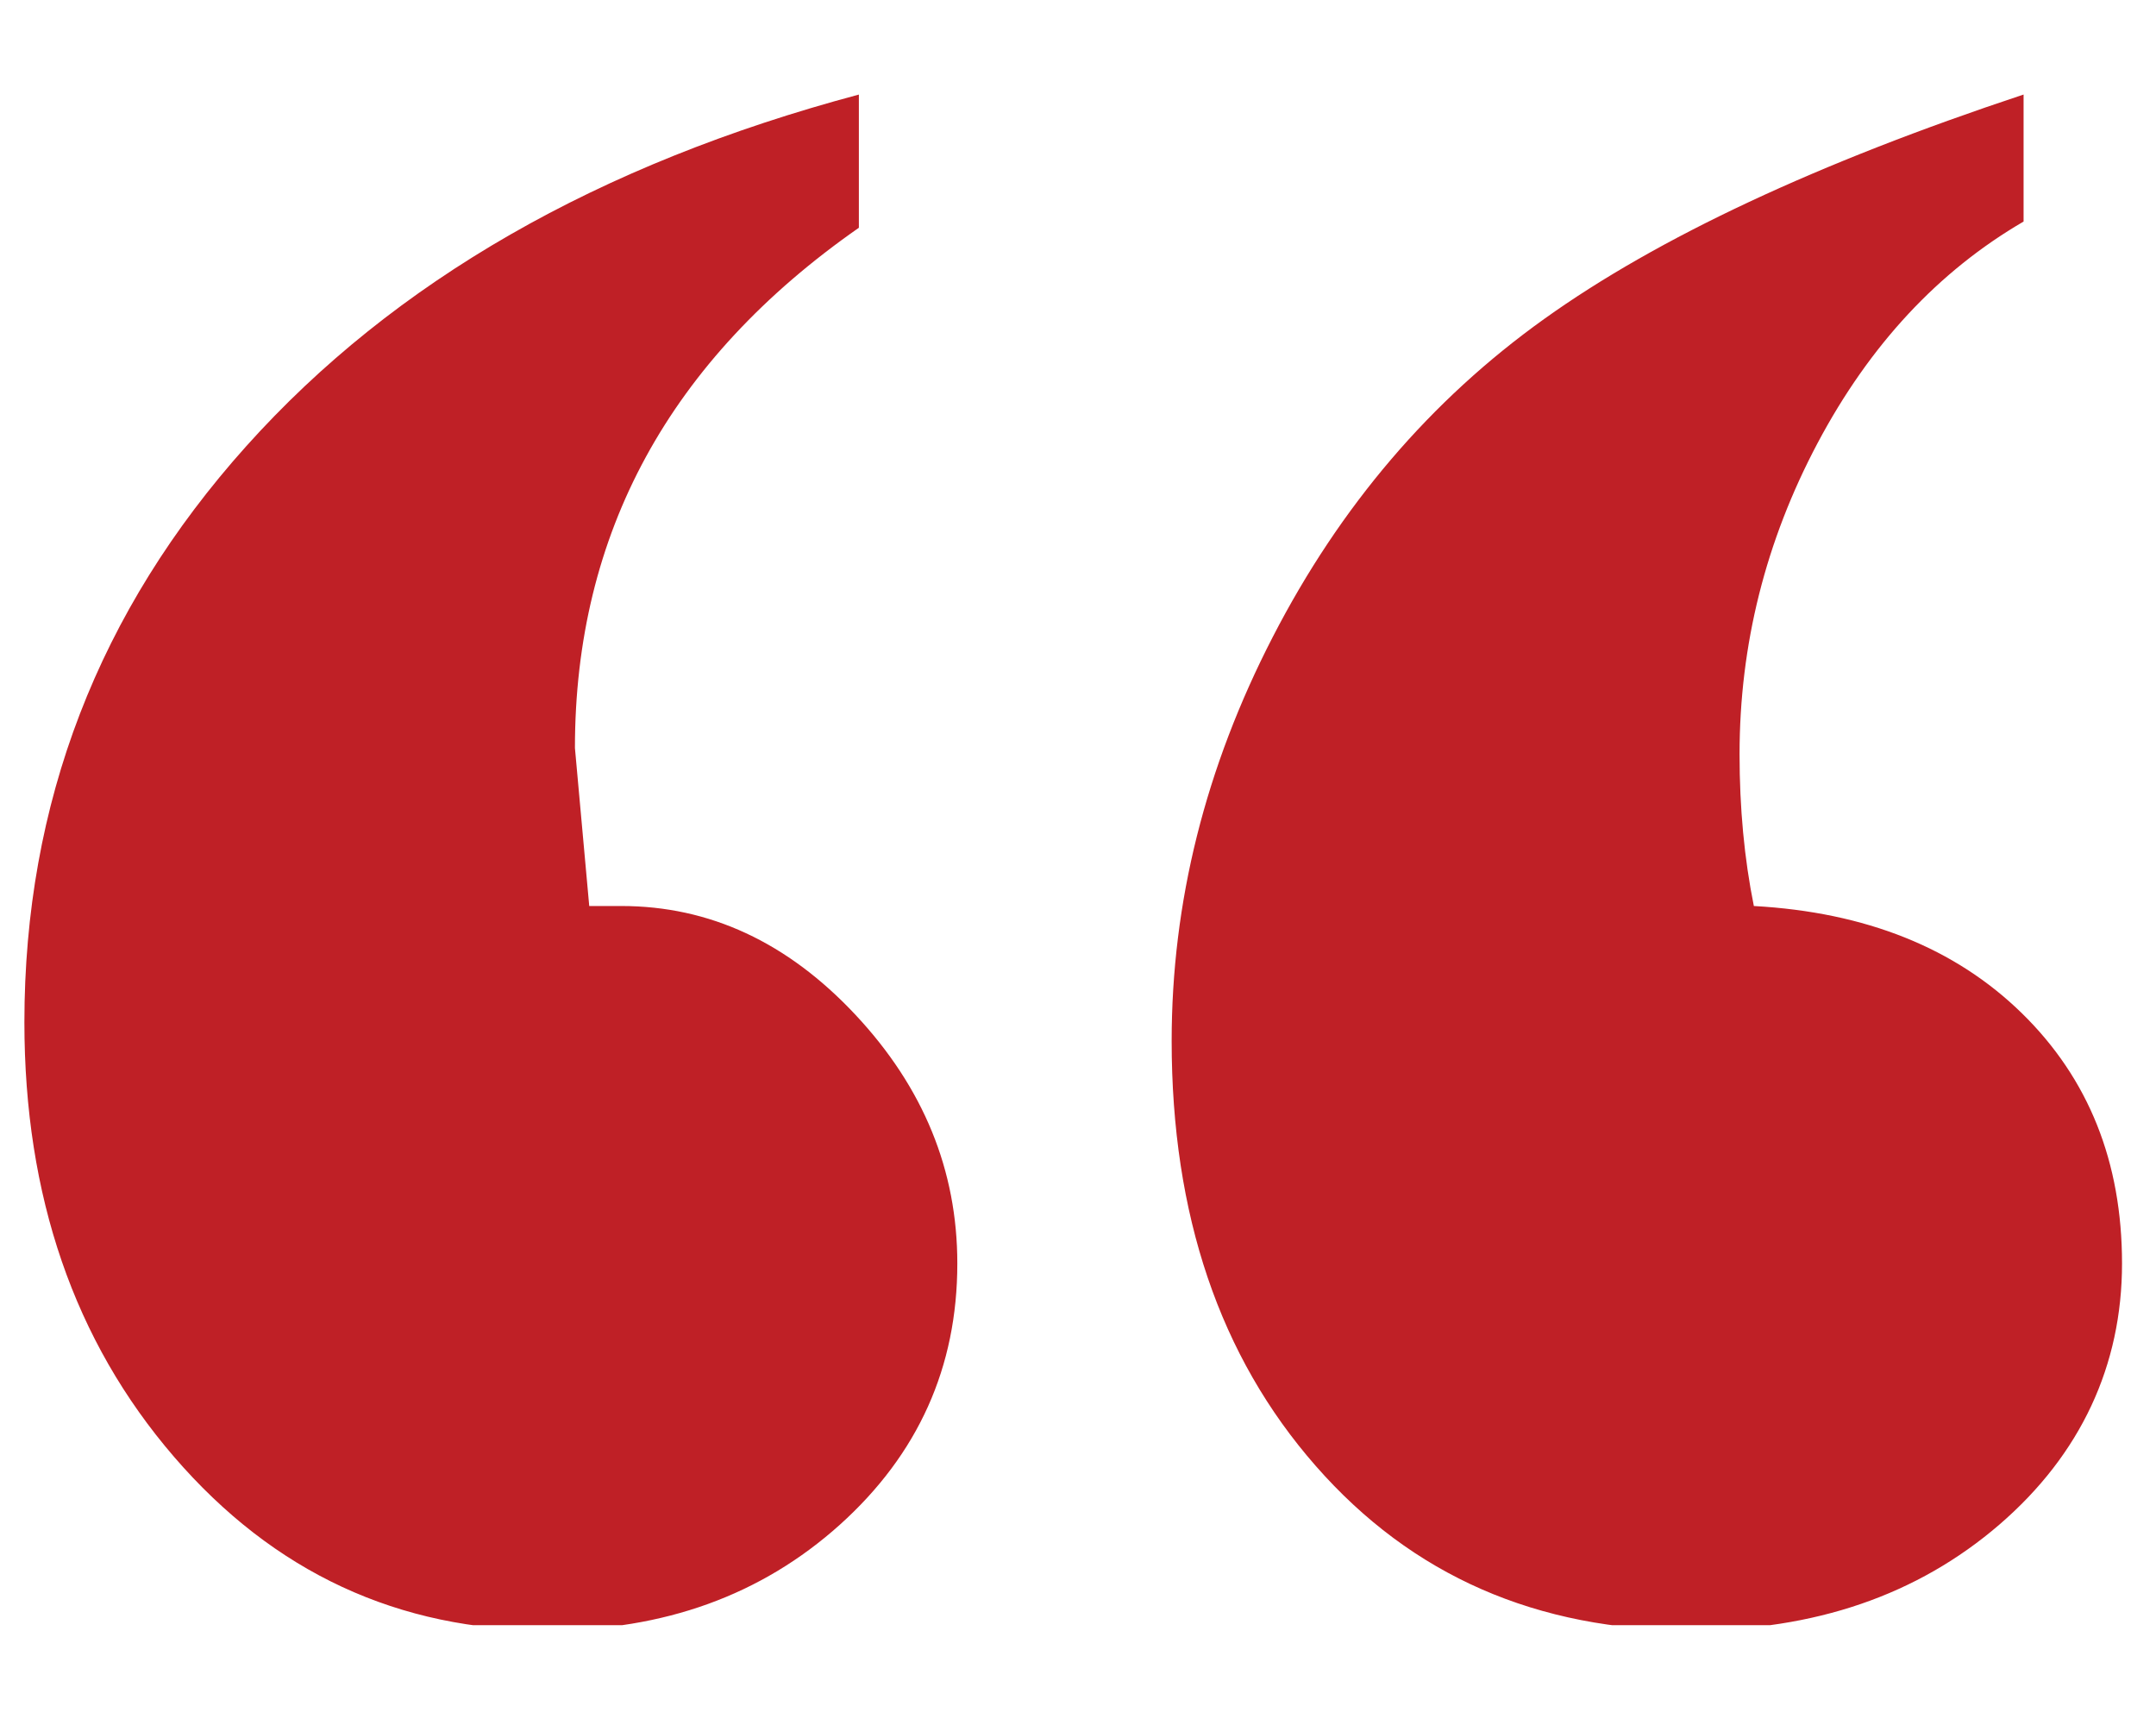 <svg xmlns="http://www.w3.org/2000/svg" xmlns:xlink="http://www.w3.org/1999/xlink" width="150" zoomAndPan="magnify" viewBox="0 0 112.5 90" height="120" preserveAspectRatio="xMidYMid meet" version="1.0"><defs><clipPath id="ffac9f8137"><path d="M 1.27 4.898 L 111 4.898 L 111 84.793 L 1.27 84.793 Z M 1.27 4.898 " clip-rule="nonzero"/></clipPath></defs><g clip-path="url(#ffac9f8137)"><path fill="#bf2026" d="M 30.742 47.27 L 32.422 47.27 C 37.02 47.27 41.094 49.16 44.637 52.945 C 48.184 56.734 49.953 61.055 49.953 65.922 C 49.953 71.332 47.91 75.875 43.824 79.551 C 39.73 83.227 34.652 85.062 28.586 85.062 C 20.785 85.062 14.281 82.043 9.078 76.004 C 3.871 69.961 1.273 62.402 1.273 53.336 C 1.273 41.898 5.137 31.879 12.855 23.273 C 20.574 14.668 31.23 8.559 44.816 4.934 L 44.816 11.883 C 34.938 18.773 30 27.824 30 39.027 L 30.746 47.266 Z M 105.59 4.934 L 105.59 11.559 C 101.145 14.148 97.562 17.996 94.844 23.113 C 92.129 28.23 90.77 33.641 90.77 39.348 C 90.77 42.152 91.016 44.793 91.516 47.27 C 97.355 47.594 102.02 49.461 105.504 52.867 C 108.984 56.273 110.727 60.625 110.727 65.922 C 110.727 71.219 108.59 75.875 104.32 79.551 C 100.047 83.227 94.691 85.062 88.25 85.062 C 80.199 85.062 73.672 82.207 68.656 76.484 C 63.641 70.77 61.137 63.375 61.137 54.309 C 61.137 47.078 62.895 40.051 66.414 33.23 C 69.93 26.406 74.652 20.875 80.582 16.637 C 86.508 12.398 94.844 8.496 105.586 4.934 Z M 105.59 4.934 " fill-opacity="1" fill-rule="nonzero"/></g></svg>